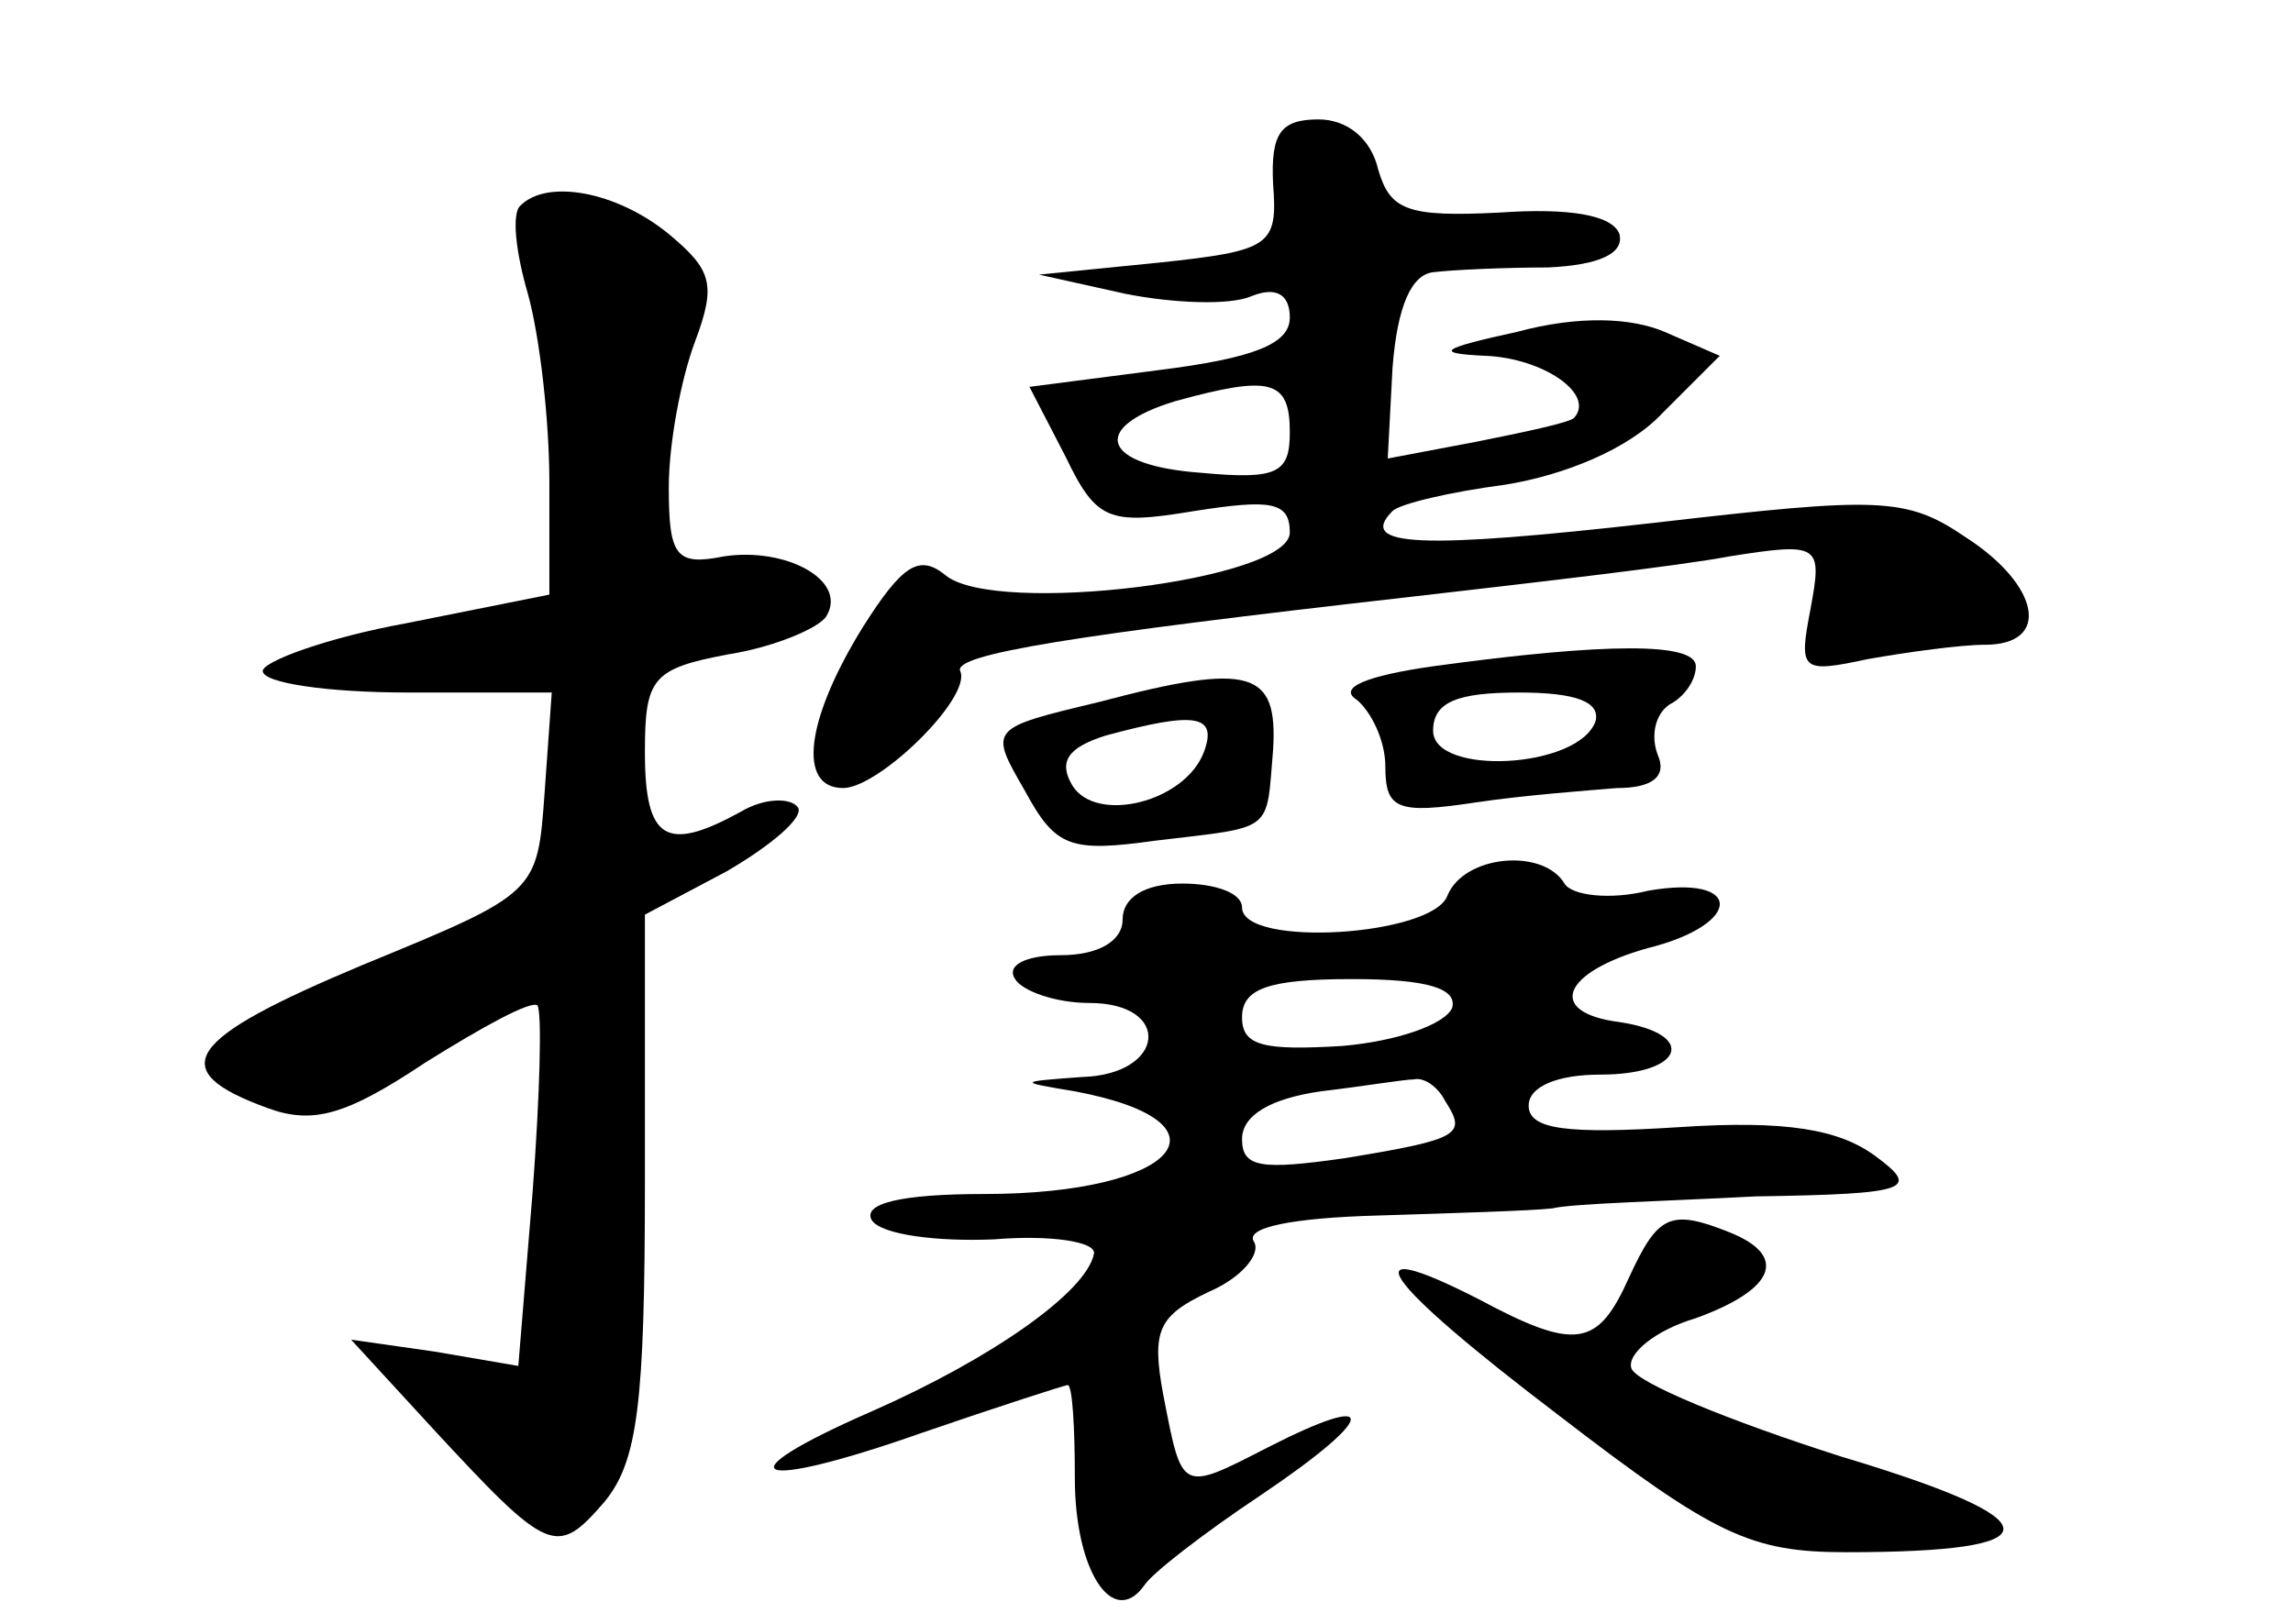 <?xml version="1.0" standalone="no"?>
<!DOCTYPE svg PUBLIC "-//W3C//DTD SVG 20010904//EN"
 "http://www.w3.org/TR/2001/REC-SVG-20010904/DTD/svg10.dtd">
<svg version="1.0" xmlns="http://www.w3.org/2000/svg"
 width="96pt" height="68pt" viewBox="0 0 96 68"
 preserveAspectRatio="xMidYMid meet">
<g transform="translate(0,68) scale(0.1,-0.1)"
fill="#000000" stroke="none">
<path d="M533 603 c2 -26 -1 -28 -48 -33 l-50 -5 36 -8 c20 -4 44 -5 53 -1 10
4 16 1 16 -9 0 -11 -15 -17 -55 -22 l-54 -7 15 -29 c13 -27 18 -29 54 -23 32
5 40 4 40 -9 0 -20 -123 -35 -144 -18 -11 9 -18 5 -35 -22 -24 -39 -27 -67 -8
-67 15 0 54 38 49 49 -3 7 47 15 188 31 52 6 113 13 134 17 38 6 39 5 34 -22
-5 -26 -4 -27 24 -21 17 3 39 6 49 6 28 0 23 25 -8 45 -25 17 -36 17 -131 6
-97 -11 -124 -10 -109 5 3 3 24 8 47 11 25 4 52 15 66 30 l24 24 -23 10 c-14
6 -36 7 -62 0 -32 -7 -35 -9 -13 -10 24 -1 46 -16 37 -26 -2 -2 -21 -6 -41
-10 l-37 -7 2 38 c2 26 8 39 17 40 8 1 30 2 48 2 22 1 32 6 30 14 -3 8 -21 11
-50 9 -39 -2 -46 1 -51 18 -3 13 -13 21 -25 21 -16 0 -20 -6 -19 -27z m7 -104
c0 -17 -5 -20 -37 -17 -42 3 -47 19 -11 30 40 11 48 9 48 -13z"/>
<path d="M218 594 c-4 -3 -2 -20 3 -37 5 -18 9 -53 9 -79 l0 -47 -60 -12 c-33
-6 -60 -16 -60 -20 0 -5 27 -9 61 -9 l60 0 -3 -42 c-3 -42 -3 -42 -76 -72 -74
-31 -84 -44 -40 -60 19 -7 33 -3 66 19 24 15 44 26 47 24 2 -3 1 -38 -2 -78
l-6 -73 -35 6 -35 5 34 -37 c49 -53 52 -54 72 -31 14 17 17 41 17 134 l0 112
34 18 c19 11 33 23 30 27 -3 4 -14 4 -24 -2 -31 -17 -40 -12 -40 25 0 31 3 35
35 41 19 3 38 11 41 16 9 15 -17 29 -43 25 -20 -4 -23 0 -23 29 0 18 5 45 11
61 9 24 7 30 -11 45 -22 18 -51 23 -62 12z"/>
<path d="M600 401 c-28 -4 -40 -9 -32 -14 6 -5 12 -17 12 -28 0 -18 5 -20 38
-15 20 3 47 5 59 6 15 0 21 5 17 14 -3 8 -1 17 5 21 6 3 11 10 11 16 0 10 -37
10 -110 0z m68 -23 c-7 -20 -68 -23 -68 -4 0 12 10 16 36 16 24 0 34 -4 32
-12z"/>
<path d="M460 386 c-46 -11 -46 -11 -31 -37 13 -24 19 -26 55 -21 50 6 46 3
49 38 2 33 -9 37 -73 20z m44 -21 c-8 -21 -45 -30 -55 -14 -6 10 -2 16 14 21
37 10 47 9 41 -7z"/>
<path d="M606 305 c-6 -17 -86 -22 -86 -5 0 6 -11 10 -25 10 -16 0 -25 -6 -25
-15 0 -9 -10 -15 -26 -15 -14 0 -23 -4 -19 -10 3 -5 17 -10 31 -10 35 0 32
-30 -3 -31 -27 -2 -27 -2 -3 -6 69 -13 43 -43 -38 -43 -35 0 -51 -4 -47 -11 4
-6 27 -9 51 -8 24 2 43 -1 42 -6 -3 -16 -43 -44 -93 -66 -64 -28 -50 -34 21
-9 32 11 60 20 61 20 2 0 3 -18 3 -39 0 -39 16 -63 29 -45 3 5 25 22 49 38 49
33 50 44 3 20 -37 -19 -36 -19 -44 22 -5 27 -2 33 19 43 14 6 22 16 19 21 -4
6 16 10 52 11 32 1 65 2 73 3 8 2 47 3 85 5 65 1 69 3 50 17 -15 11 -37 15
-82 12 -47 -3 -63 -1 -63 9 0 8 12 13 30 13 35 0 41 17 8 22 -31 4 -24 21 12
31 40 10 40 31 0 24 -16 -4 -32 -2 -35 3 -9 15 -42 12 -49 -5z m2 -47 c-3 -7
-23 -14 -46 -16 -33 -2 -42 0 -42 12 0 12 11 16 46 16 32 0 44 -4 42 -12z m-3
-39 c9 -14 7 -16 -42 -24 -35 -5 -43 -4 -43 8 0 10 12 17 33 20 17 2 35 5 39
5 4 1 10 -3 13 -9z"/>
<path d="M682 145 c-13 -29 -22 -31 -63 -9 -55 28 -41 8 34 -49 65 -50 80 -57
120 -57 88 0 88 13 -2 40 -47 15 -86 31 -88 37 -2 6 10 16 27 21 33 12 39 26
14 36 -25 10 -30 7 -42 -19z"/>
</g>
</svg>
